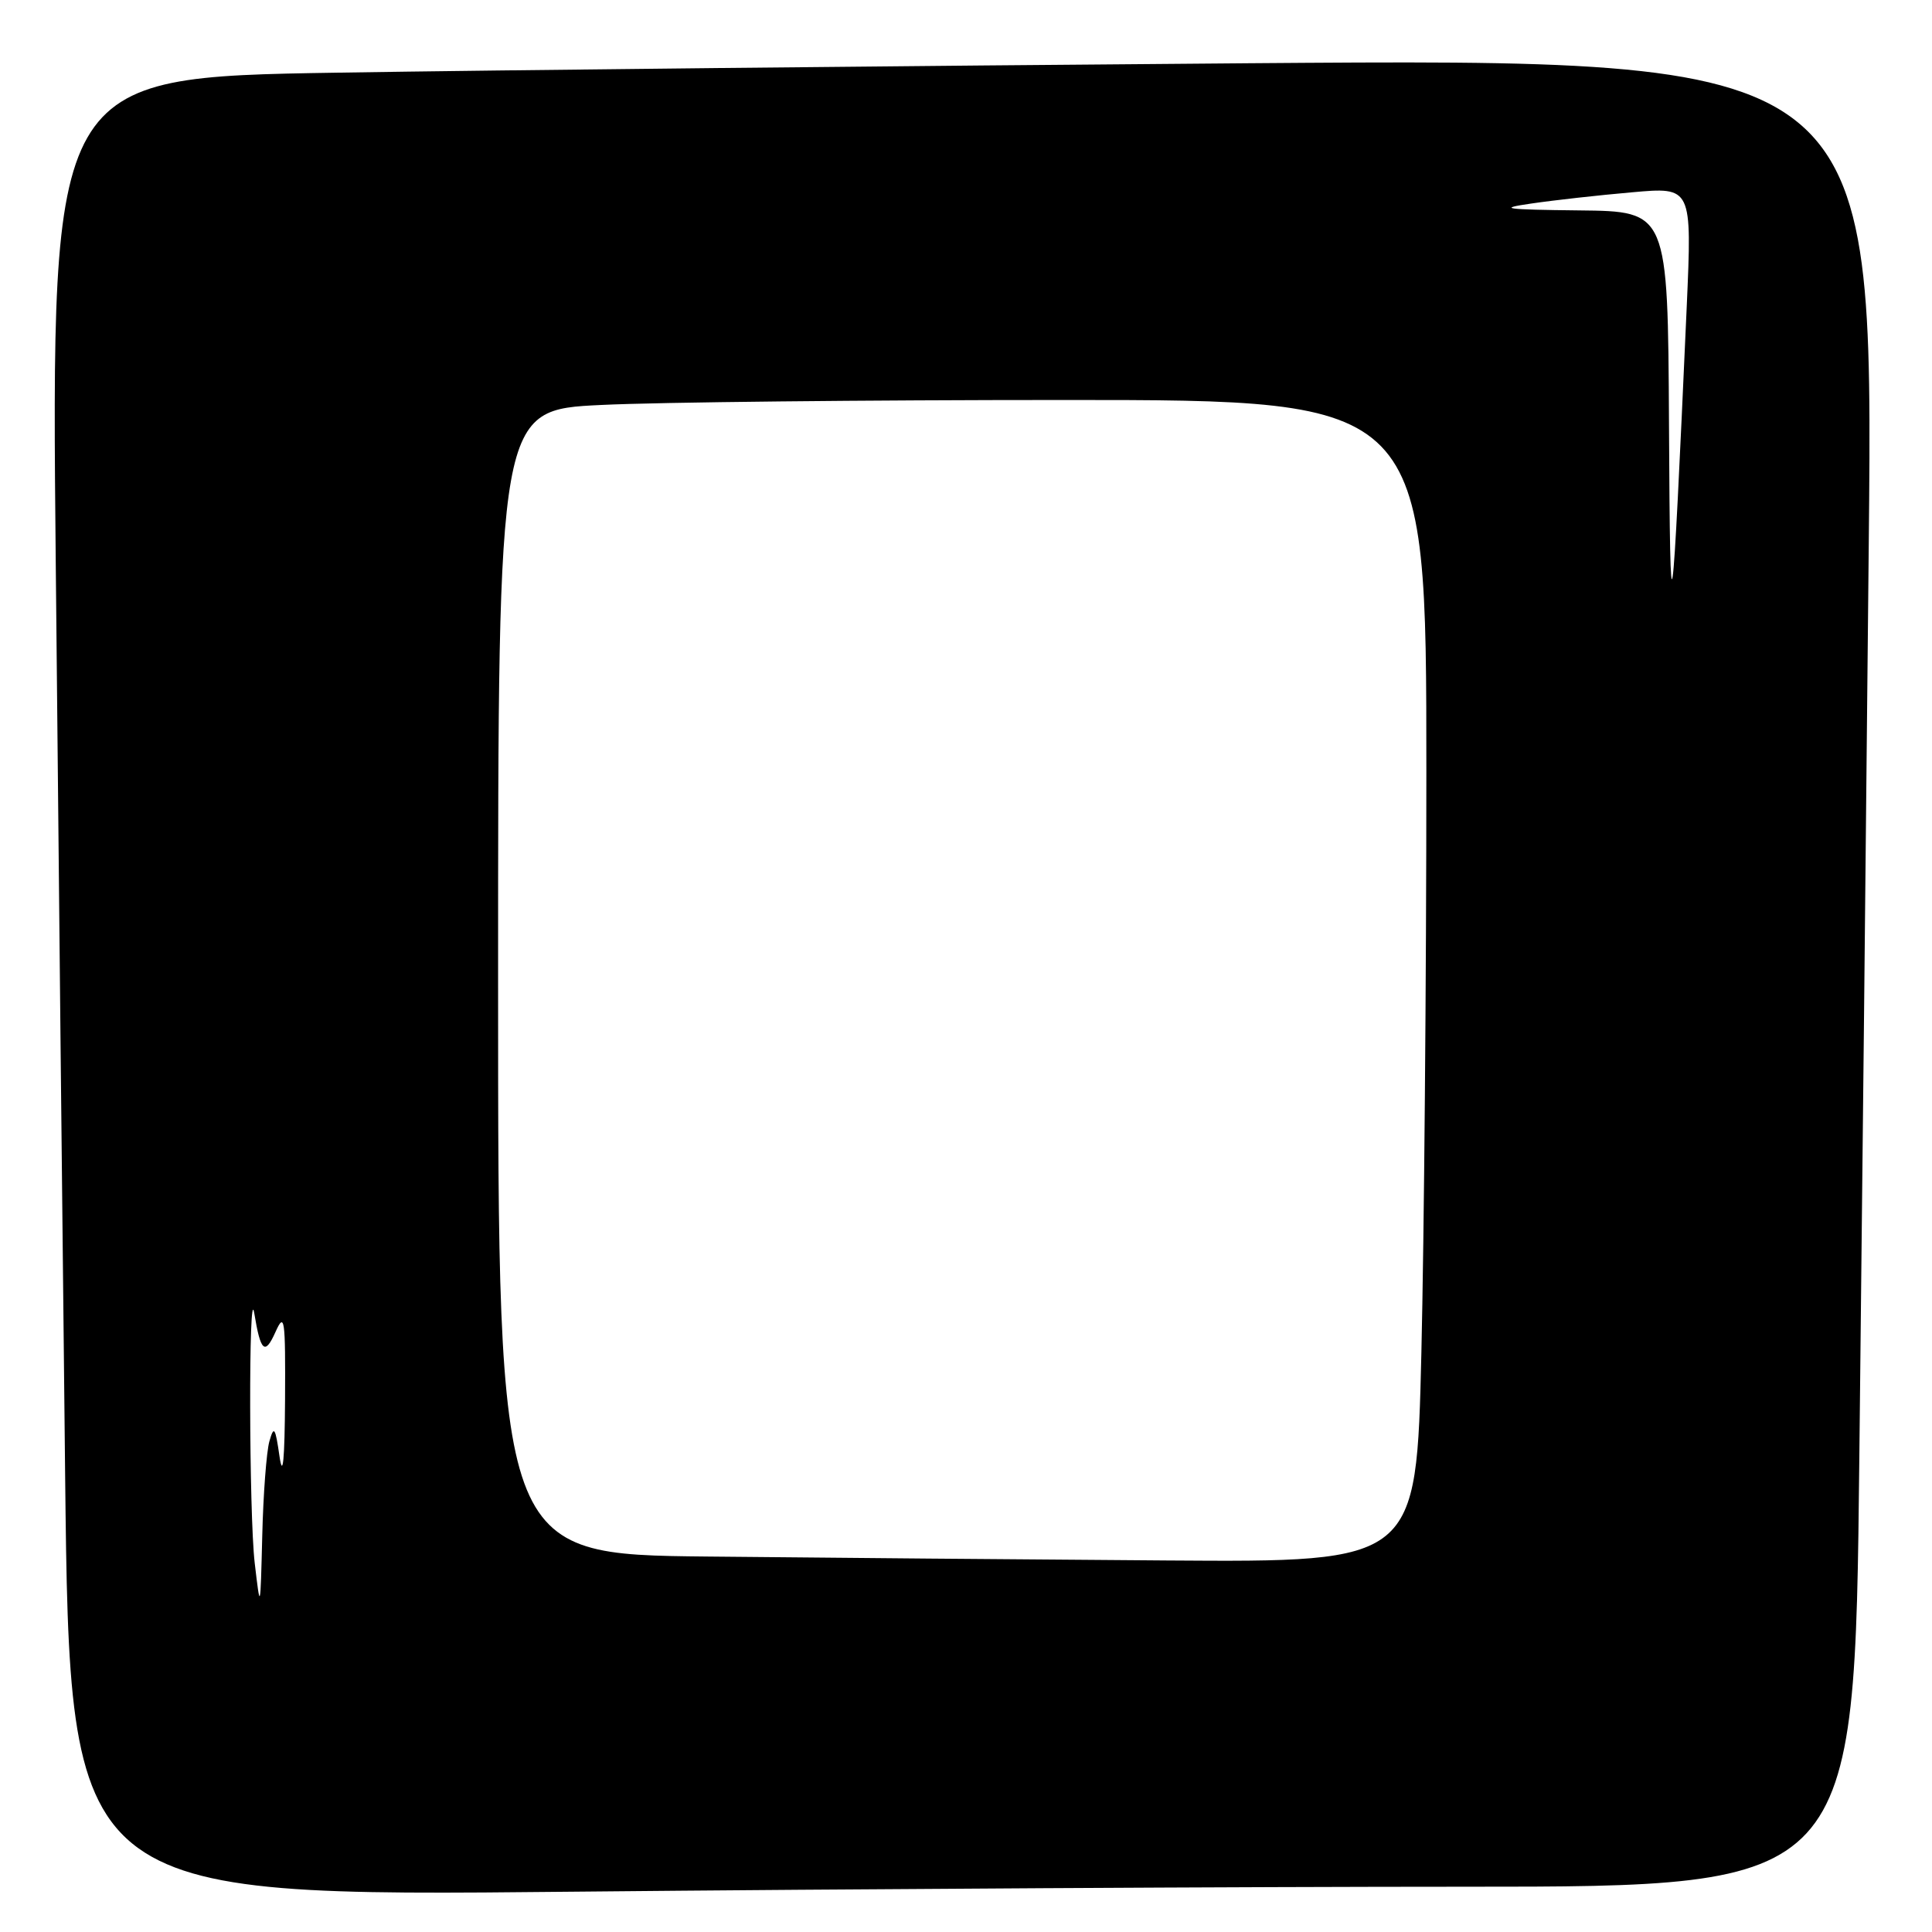 <?xml version="1.0" encoding="UTF-8" standalone="no"?>
<!DOCTYPE svg PUBLIC "-//W3C//DTD SVG 1.1//EN" "http://www.w3.org/Graphics/SVG/1.1/DTD/svg11.dtd" >
<svg xmlns="http://www.w3.org/2000/svg" xmlns:xlink="http://www.w3.org/1999/xlink" version="1.1" viewBox="0 0 256 256">
 <g >
 <path fill="currentColor"
d=" M 194.13 250.00 C 245.76 250.00 245.76 250.00 246.37 193.25 C 246.72 162.04 247.28 107.53 247.62 72.13 C 248.25 7.76 248.25 7.76 165.37 8.38 C 119.79 8.73 65.46 9.29 44.63 9.63 C 6.76 10.24 6.76 10.24 7.39 74.87 C 7.73 110.42 8.29 164.66 8.63 195.41 C 9.25 251.33 9.25 251.33 75.87 250.66 C 112.52 250.30 165.73 250.00 194.13 250.00 Z  M 33.75 207.10 C 32.99 200.61 32.93 169.41 33.69 174.00 C 34.53 179.12 35.10 179.63 36.50 176.50 C 37.71 173.80 37.83 174.68 37.77 185.50 C 37.72 193.45 37.48 195.98 37.04 193.00 C 36.48 189.11 36.30 188.84 35.69 191.00 C 35.31 192.38 34.88 198.00 34.75 203.50 C 34.50 213.46 34.50 213.47 33.75 207.10 Z  M 93.75 206.25 C 66.00 205.97 66.00 205.97 66.00 130.14 C 66.00 54.31 66.00 54.31 79.66 53.66 C 87.17 53.29 114.85 53.00 141.16 53.00 C 189.00 53.00 189.00 53.00 189.00 102.25 C 189.00 129.34 188.70 163.99 188.34 179.25 C 187.68 207.00 187.68 207.00 154.59 206.77 C 136.39 206.64 109.01 206.41 93.75 206.25 Z  M 221.15 56.25 C 221.00 28.00 221.00 28.00 209.25 27.88 C 199.33 27.77 198.34 27.63 202.90 26.97 C 205.88 26.53 211.89 25.86 216.26 25.48 C 224.20 24.77 224.20 24.77 223.50 40.64 C 221.51 85.05 221.31 86.36 221.15 56.25 Z "/>
</g>
</svg>